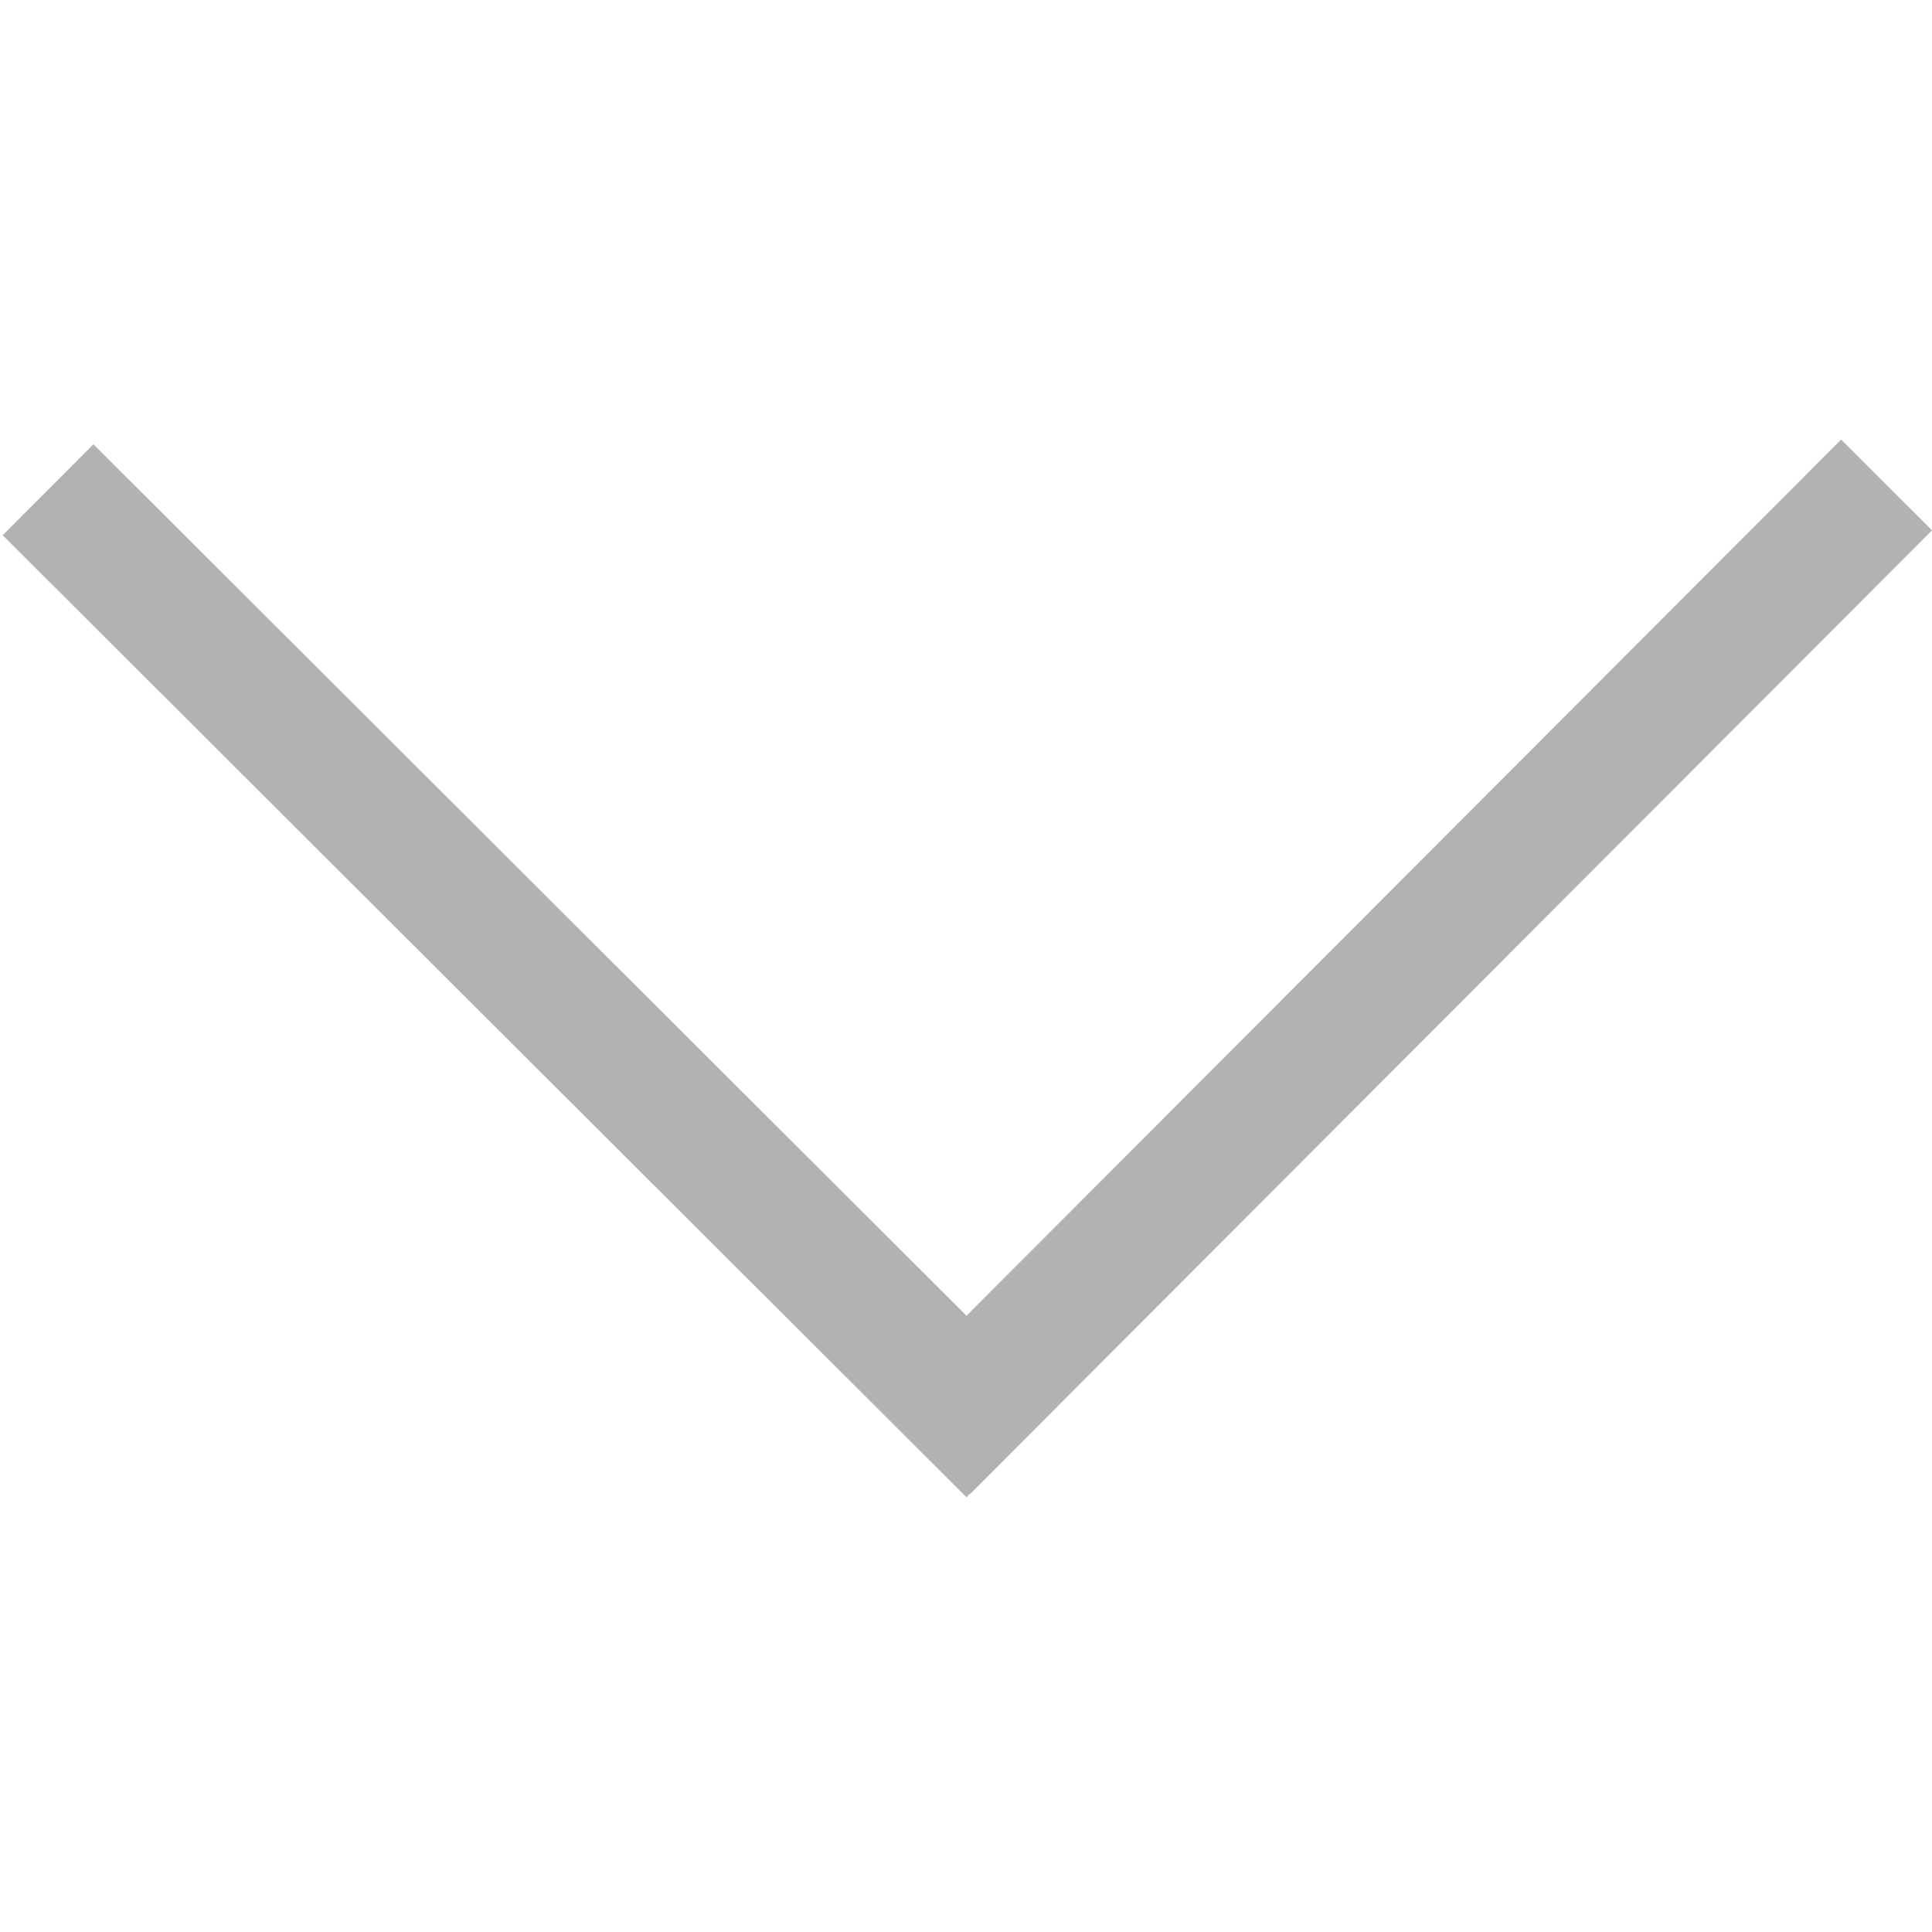 <?xml version="1.0" encoding="UTF-8" standalone="no"?>
<svg
   xmlns:dc="http://purl.org/dc/elements/1.1/"
   xmlns:cc="http://creativecommons.org/ns#"
   xmlns:rdf="http://www.w3.org/1999/02/22-rdf-syntax-ns#"
   xmlns:svg="http://www.w3.org/2000/svg"
   xmlns="http://www.w3.org/2000/svg"
   xmlns:sodipodi="http://sodipodi.sourceforge.net/DTD/sodipodi-0.dtd"
   xmlns:inkscape="http://www.inkscape.org/namespaces/inkscape"
   version="1.1"
   width="100%"
   height="100%"
   viewBox="0 0 16 16"
   id="svg2"
   inkscape:version="0.48.3.1 r9886"
   sodipodi:docname="arrow-down.svg">
  <sodipodi:namedview
     pagecolor="#ffffff"
     bordercolor="#666666"
     borderopacity="1"
     objecttolerance="10"
     gridtolerance="10"
     guidetolerance="10"
     inkscape:pageopacity="0"
     inkscape:pageshadow="2"
     inkscape:window-width="1221"
     inkscape:window-height="776"
     id="namedview18"
     showgrid="false"
     inkscape:zoom="20.85965"
     inkscape:cx="8.9780615"
     inkscape:cy="8.1645022"
     inkscape:window-x="59"
     inkscape:window-y="24"
     inkscape:window-maximized="1"
     inkscape:current-layer="svg2" />
  <defs
     id="svgEditorDefs">
    <path
       id="svgEditorClosePathDefs"
       stroke="black"
       style="vector-effect: non-scaling-stroke; stroke-width: 1px;"
       fill="#F0E68C" />
    <line
       id="svgEditorLineDefs"
       style="fill: none; vector-effect: non-scaling-stroke; stroke-width: 1px;"
       stroke="black" />
    <g
       id="svgEditorGroupDefs"
       fill="khaki"
       stroke="black"
       style="vector-effect: non-scaling-stroke; stroke-width: 1px;" />
  </defs>
  <rect
     id="svgEditorBackground"
     x="0"
     y="0"
     width="16"
     height="16"
     style="fill: none; stroke: none;" />
  <g
     transform="matrix(0.001, 0, 0, 0, 6.741, 4.305)"
     style="vector-effect: non-scaling-stroke; stroke-width: 1px;"
     stroke="black"
     id="e9-shape"
     fill="khaki">
    <path
       d="M80 64c0 8.837-7.163 16-16 16s-16-7.163-16-16c0-8.837 7.163-16 16-16s16 7.163 16 16z"
       id="path12" />
    <path
       d="M80 16c0 8.837-7.163 16-16 16s-16-7.163-16-16c0-8.836 7.163-16 16-16s16 7.163 16 16z"
       id="path14" />
    <path
       d="M80 112c0 8.837-7.163 16-16 16s-16-7.163-16-16c0-8.837 7.163-16 16-16s16 7.163 16 16z"
       id="path16" />
  </g>
  <g
     id="g3873">
    <line
       id="e7-line"
       style="fill:none;stroke:#b2b2b2;stroke-width:1.064px"
       y2="12.023"
       x2="8.38"
       y1="4.056"
       x1="0.398" />
    <line
       id="e7-line-7"
       style="fill:none;stroke:#b2b2b2;stroke-width:1.064px"
       y2="4.016"
       x2="15.624"
       y1="11.997"
       x1="7.657" />
  </g>
</svg>
